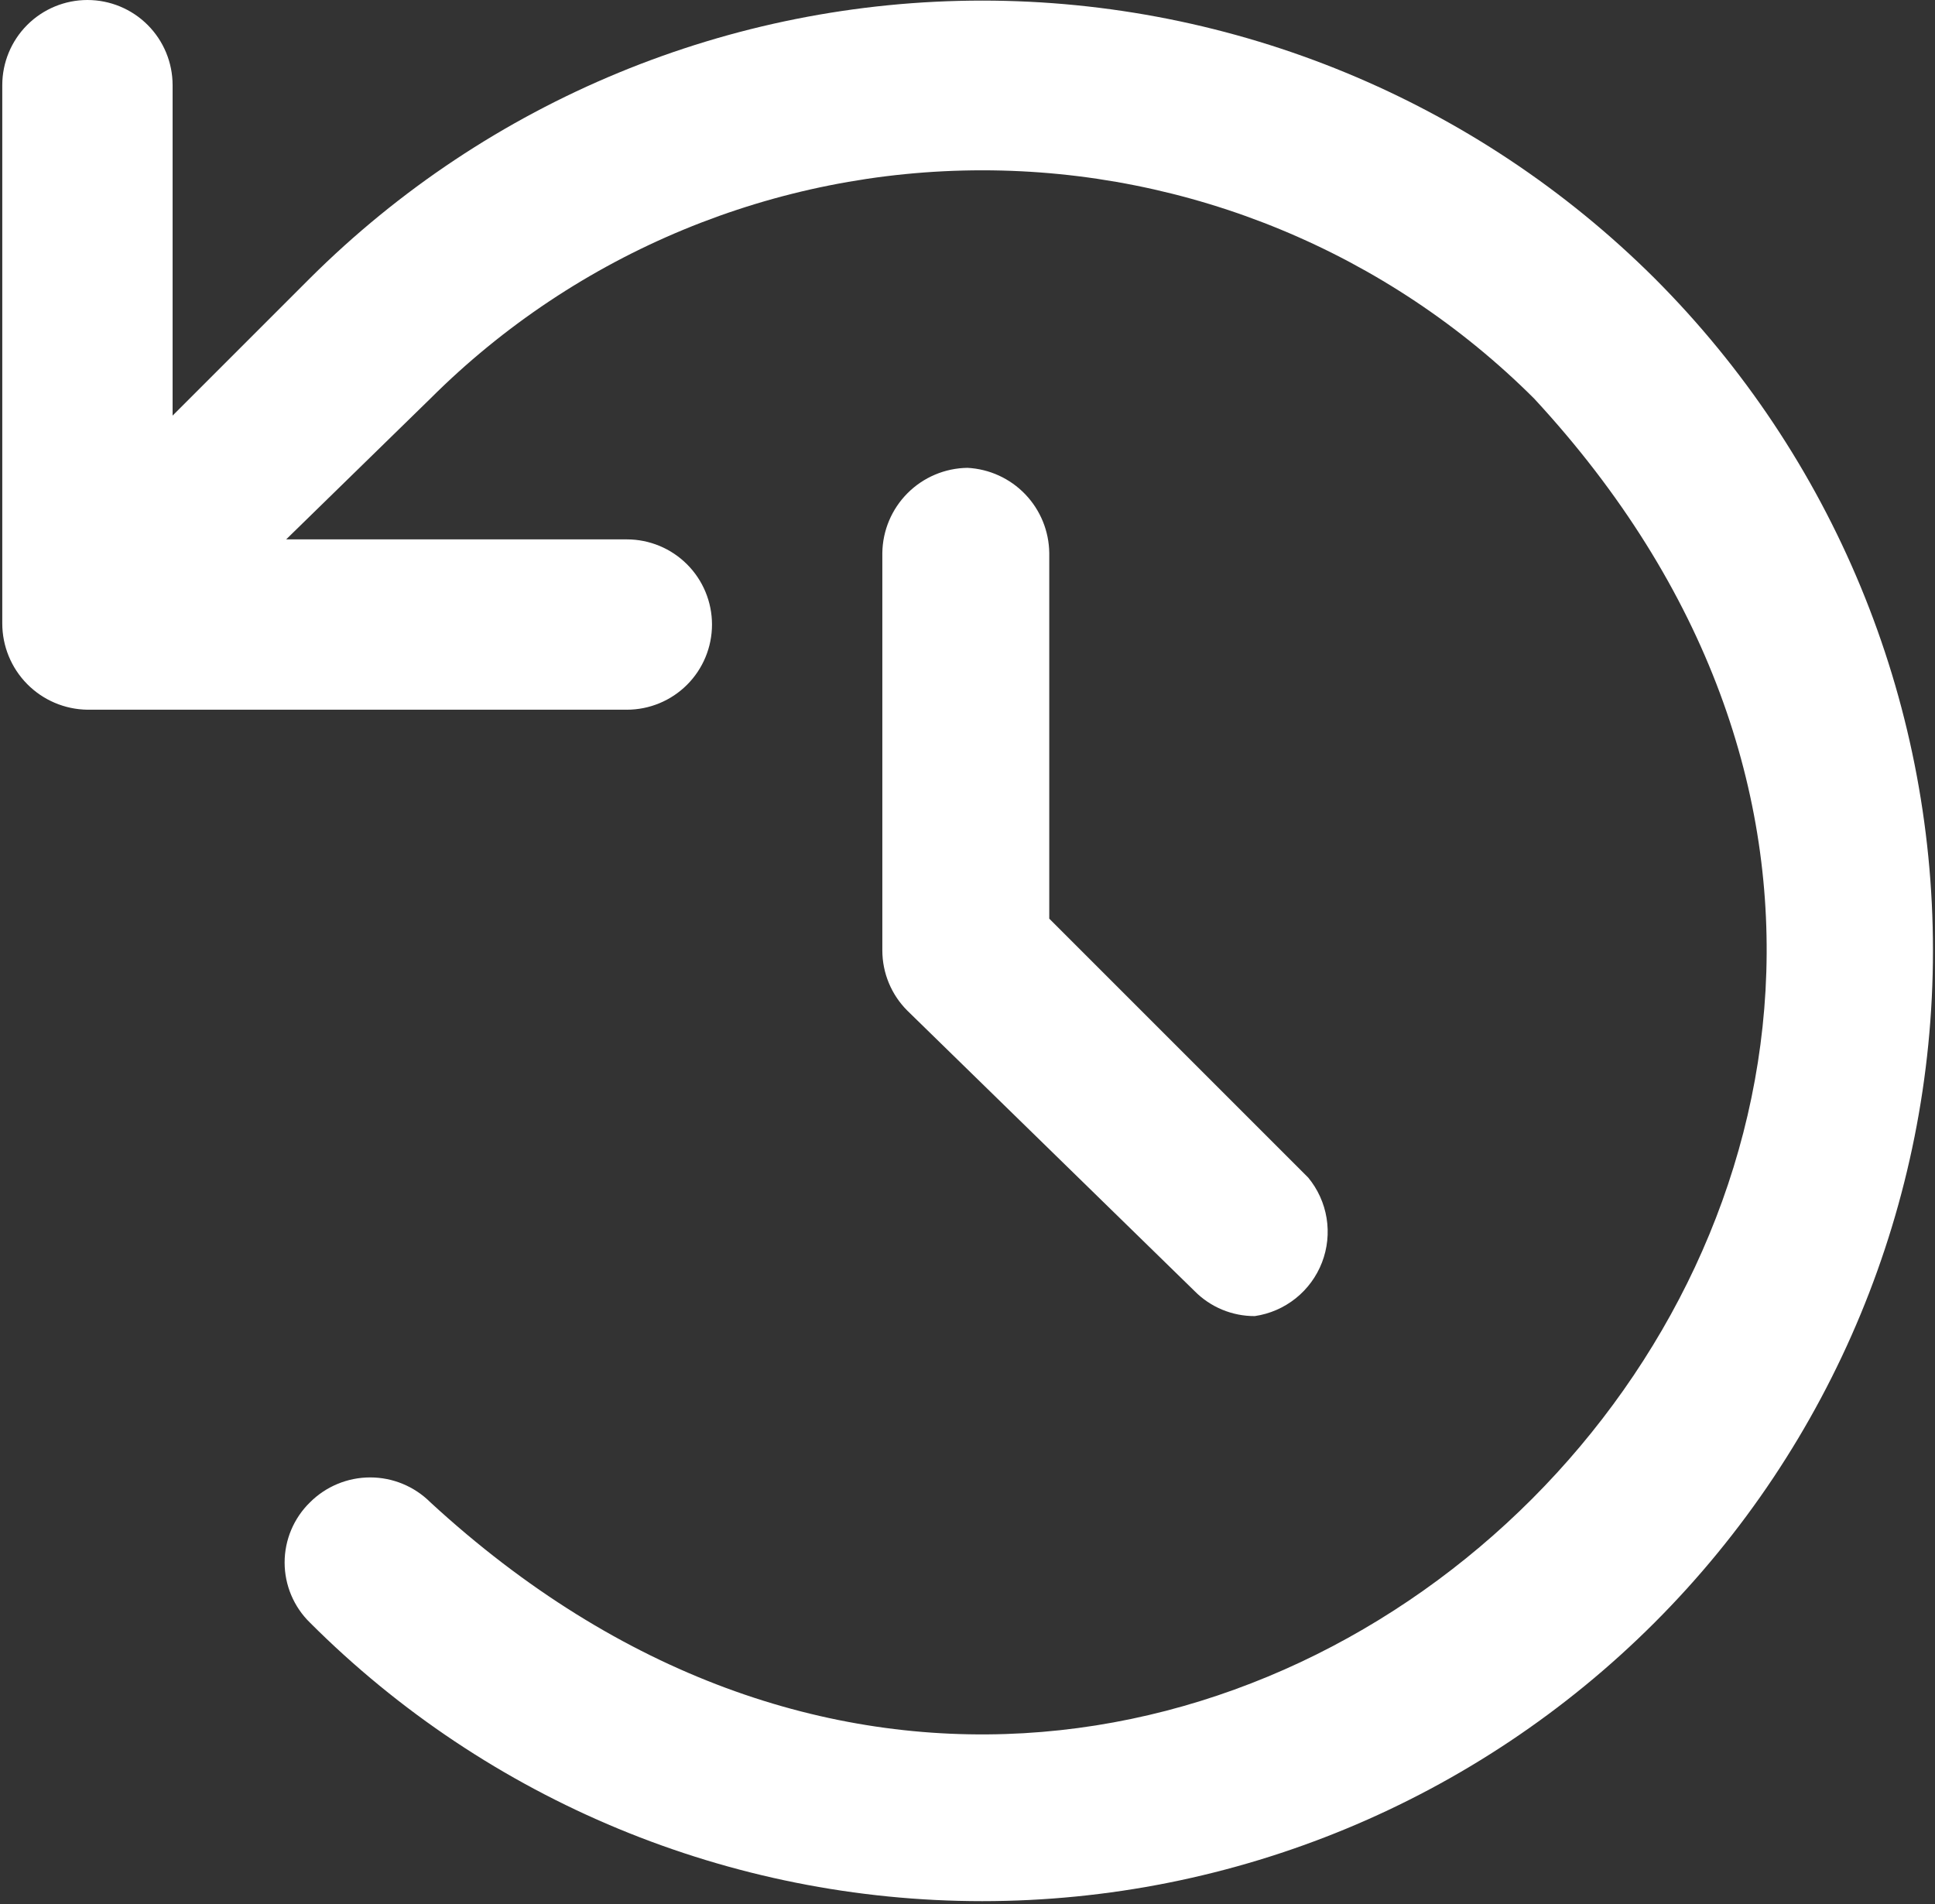 <svg width="568" height="559" viewBox="0 0 568 559" fill="none" xmlns="http://www.w3.org/2000/svg">
<rect x="0" y="0" width="568" height="559" fill="#333333" stroke="none"/>
<path d="M485.666 81.667C433.253 29.476 362.3 0.174 288.333 0.174C214.367 0.174 143.413 29.476 91 81.667L50.666 122V25C50.666 18.37 48.032 12.011 43.344 7.322C38.656 2.634 32.297 0 25.666 0C19.036 0 12.677 2.634 7.989 7.322C3.301 12.011 0.667 18.37 0.667 25V183C0.666 189.662 3.289 196.055 7.968 200.797C12.647 205.538 19.006 208.246 25.666 208.333H184C190.63 208.333 196.989 205.7 201.677 201.011C206.366 196.323 209 189.964 209 183.333C209 176.703 206.366 170.344 201.677 165.656C196.989 160.967 190.63 158.333 184 158.333H84L126.333 117C169.328 74.092 227.59 49.993 288.333 49.993C349.076 49.993 407.336 74.092 450.333 117C656.666 340 350.333 647.333 126.333 441C121.645 436.32 115.291 433.69 108.666 433.69C102.041 433.69 95.688 436.32 91 441C88.641 443.3 86.767 446.047 85.487 449.08C84.207 452.113 83.547 455.373 83.547 458.667C83.547 461.96 84.207 465.22 85.487 468.253C86.767 471.287 88.641 474.037 91 476.333C143.336 528.67 214.319 558.073 288.333 558.073C362.346 558.073 433.33 528.67 485.666 476.333C538.003 423.997 567.403 353.013 567.403 279C567.403 204.986 538.003 134.003 485.666 81.667Z" fill="white"/>
<path d="M284 137.333C277.397 137.419 271.087 140.081 266.417 144.751C261.747 149.421 259.087 155.729 259 162.333V279C259.007 285.626 261.643 291.983 266.333 296.666L350.667 379C352.973 381.336 355.727 383.19 358.76 384.45C361.793 385.706 365.05 386.35 368.333 386.333C372.723 385.693 376.863 383.896 380.33 381.13C383.797 378.363 386.463 374.72 388.06 370.58C389.653 366.443 390.12 361.953 389.407 357.573C388.693 353.196 386.827 349.086 384 345.666L308 269.666V162.333C307.923 155.897 305.4 149.731 300.943 145.087C296.487 140.444 290.427 137.671 284 137.333Z" fill="white"/>
</svg>
